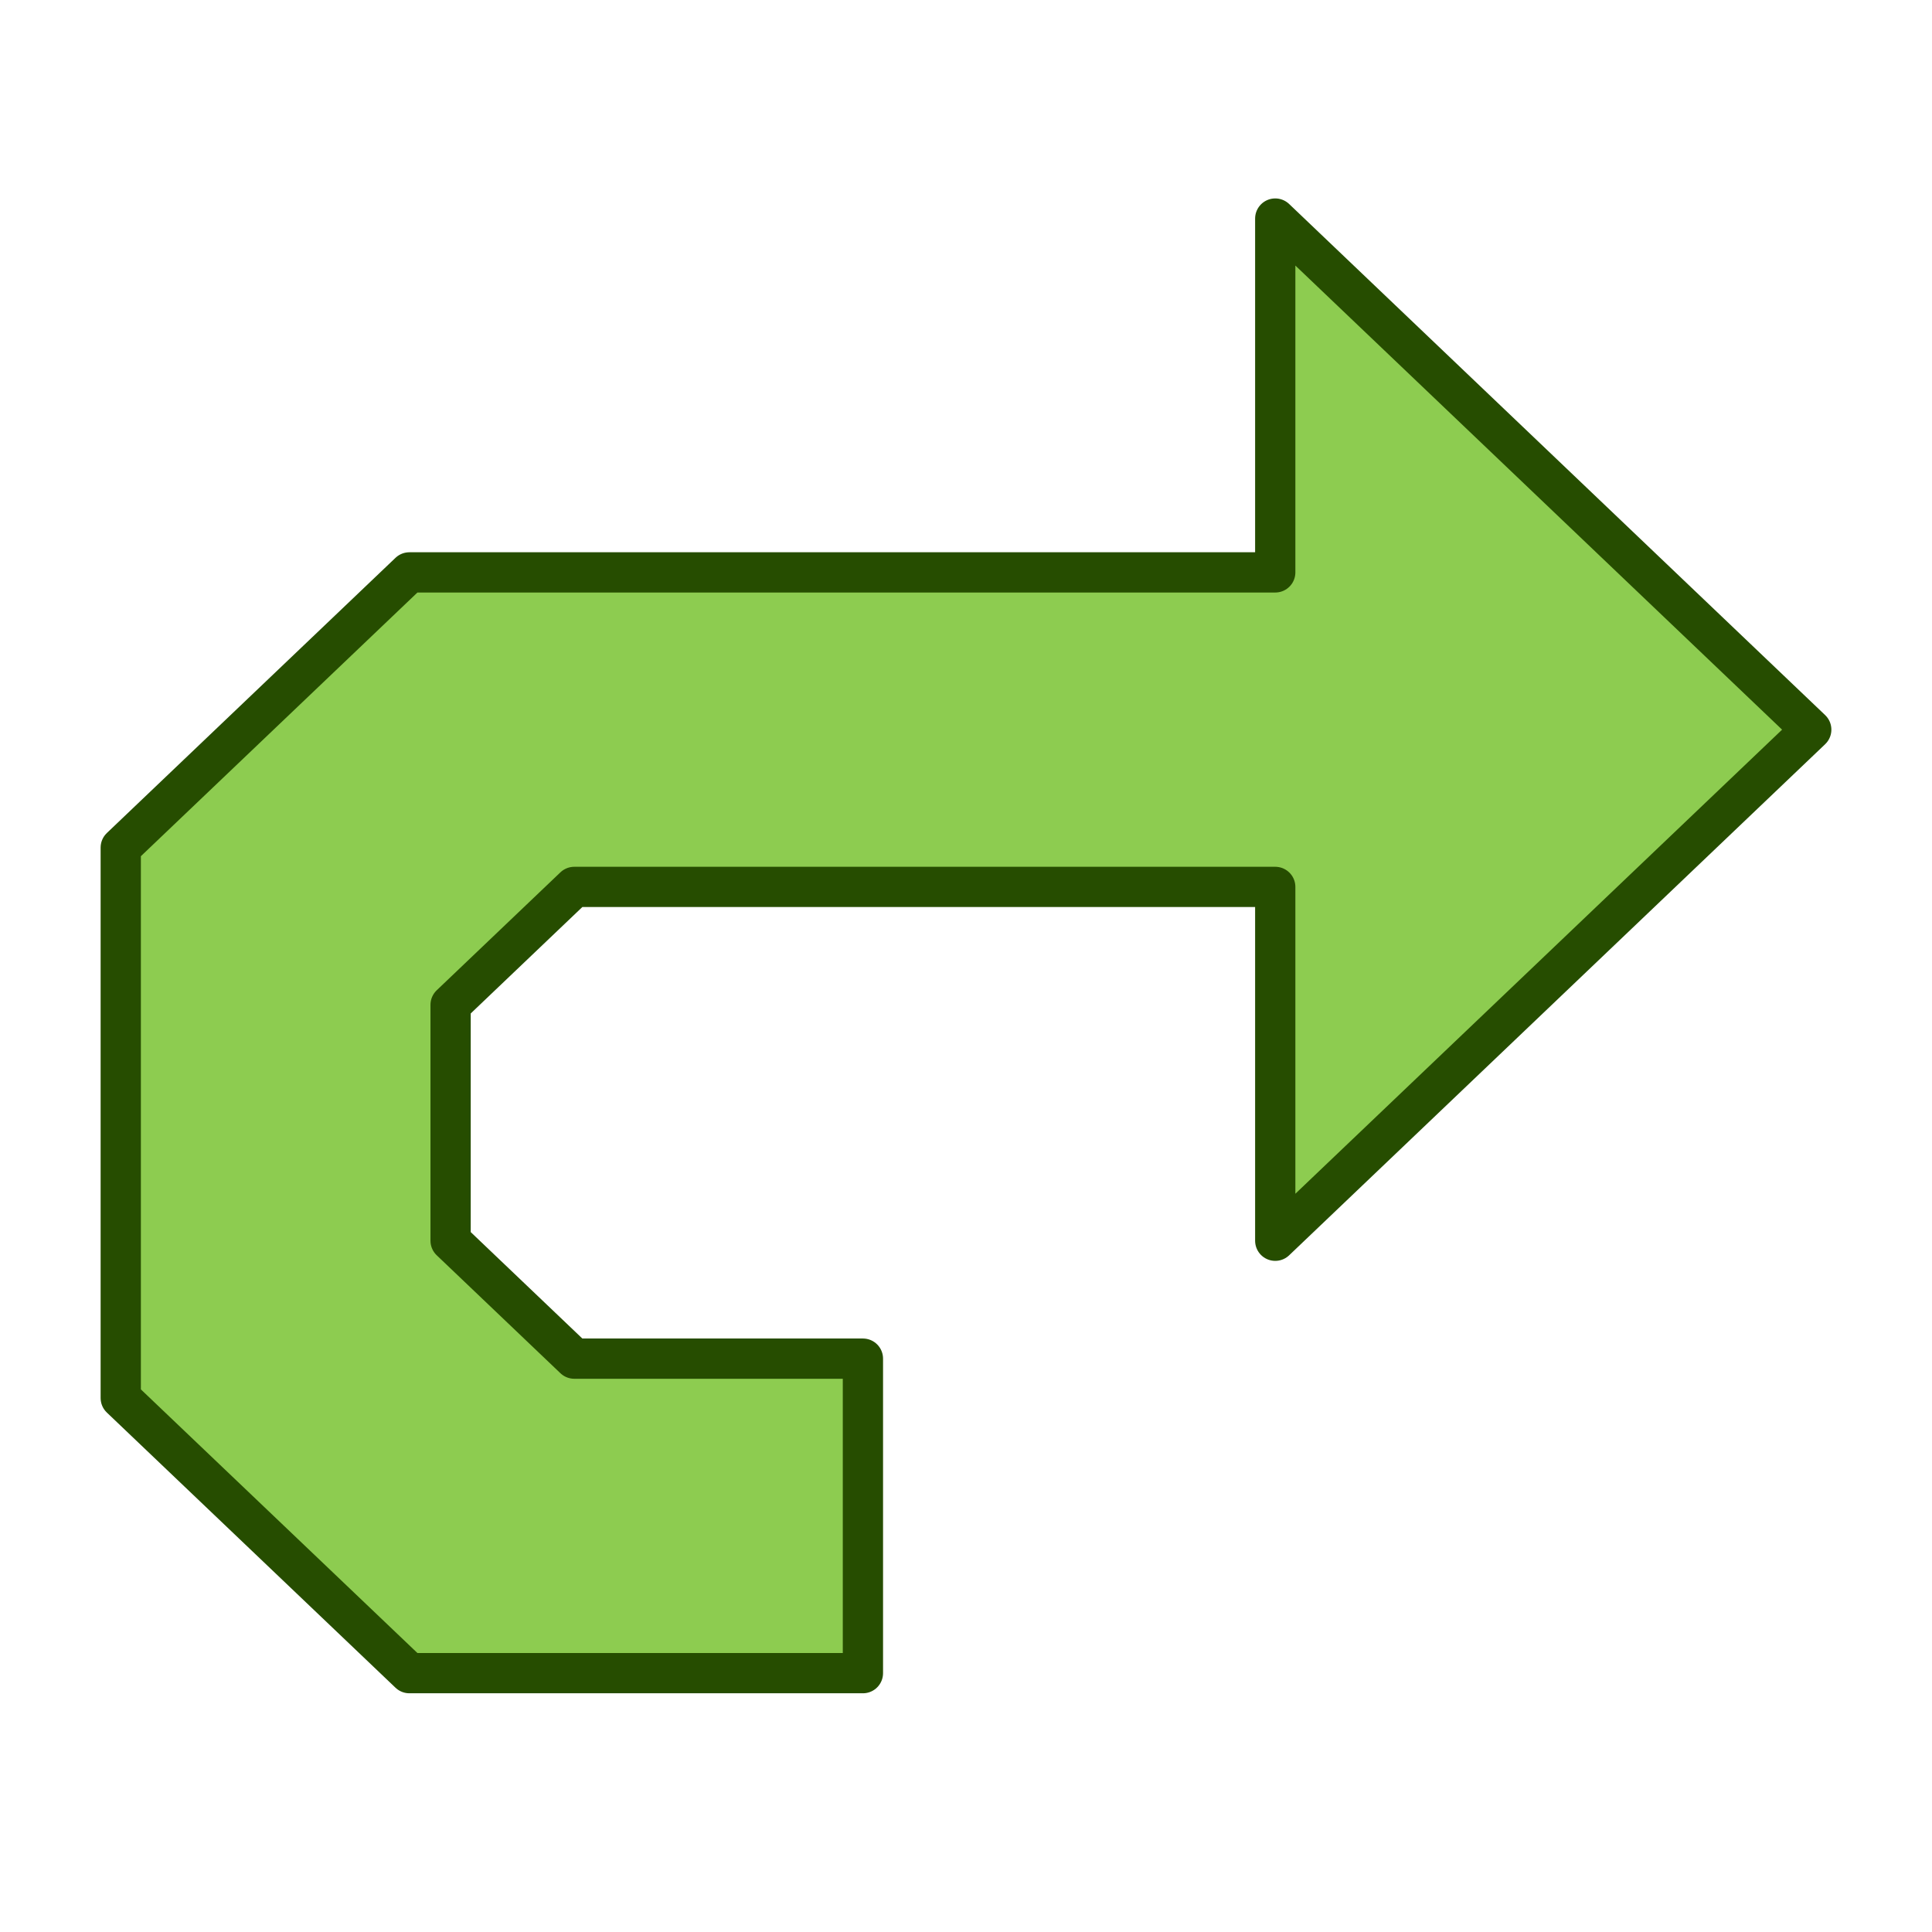 <?xml version="1.0" encoding="UTF-8" standalone="no"?>
<!-- Created with matplotlib (https://matplotlib.org/) -->

<svg
   xmlns:dc="http://purl.org/dc/elements/1.1/"
   xmlns:cc="http://creativecommons.org/ns#"
   xmlns:rdf="http://www.w3.org/1999/02/22-rdf-syntax-ns#"
   xmlns:svg="http://www.w3.org/2000/svg"
   xmlns="http://www.w3.org/2000/svg"
   xmlns:sodipodi="http://sodipodi.sourceforge.net/DTD/sodipodi-0.dtd"
   xmlns:inkscape="http://www.inkscape.org/namespaces/inkscape"
   height="48"
   version="1.1"
   viewBox="0 0 48 48"
   width="48"
   id="svg625"
   sodipodi:docname="redo.svg"
   inkscape:version="0.92.3 (2405546, 2018-03-11)"
   inkscape:export-filename="/home/martin/Arbeitsdaten/Skripte/Python-Skripte/04_Programme_mit_GUI/SWAT-EM/swat_em/ui/icons/redo.png"
   inkscape:export-xdpi="128"
   inkscape:export-ydpi="128">
  <sodipodi:namedview
     pagecolor="#ffffff"
     bordercolor="#666666"
     borderopacity="1"
     objecttolerance="10"
     gridtolerance="10"
     guidetolerance="10"
     inkscape:pageopacity="0"
     inkscape:pageshadow="2"
     inkscape:window-width="1920"
     inkscape:window-height="1029"
     id="namedview627"
     showgrid="false"
     units="px"
     inkscape:zoom="2.828427"
     inkscape:cx="-16.167635"
     inkscape:cy="47.573239"
     inkscape:window-x="0"
     inkscape:window-y="25"
     inkscape:window-maximized="1"
     inkscape:current-layer="svg625">
    <inkscape:grid
       type="xygrid"
       id="grid1825" />
  </sodipodi:namedview>
  <defs
     id="defs4"
     style="stroke-linecap:butt;stroke-linejoin:round">
    <marker
       inkscape:stockid="Arrow2Lstart"
       orient="auto"
       refY="0.0"
       refX="0.0"
       id="Arrow2Lstart"
       style="overflow:visible"
       inkscape:isstock="true">
      <path
         id="path1112"
         style="fill-rule:evenodd;stroke-width:0.625;stroke-linejoin:round;stroke:#36688a;stroke-opacity:1;fill:#36688a;fill-opacity:1"
         d="M 8.719,4.034 L -2.207,0.016 L 8.719,-4.002 C 6.973,-1.63 6.983,1.616 8.719,4.034 z "
         transform="scale(1.1) translate(1,0)" />
    </marker>
    <marker
       inkscape:stockid="Tail"
       orient="auto"
       refY="0.0"
       refX="0.0"
       id="Tail"
       style="overflow:visible"
       inkscape:isstock="true">
      <g
         id="g1142"
         transform="scale(-1.2)"
         style="stroke:#36688a;stroke-opacity:1;fill:#36688a;fill-opacity:1">
        <path
           id="path1130"
           d="M -3.805,-3.959 L 0.544,0"
           style="fill:#36688a;fill-rule:evenodd;stroke:#36688a;stroke-width:0.8;stroke-linecap:round;stroke-opacity:1;fill-opacity:1" />
        <path
           id="path1132"
           d="M -1.287,-3.959 L 3.062,0"
           style="fill:#36688a;fill-rule:evenodd;stroke:#36688a;stroke-width:0.8;stroke-linecap:round;stroke-opacity:1;fill-opacity:1" />
        <path
           id="path1134"
           d="M 1.305,-3.959 L 5.654,0"
           style="fill:#36688a;fill-rule:evenodd;stroke:#36688a;stroke-width:0.8;stroke-linecap:round;stroke-opacity:1;fill-opacity:1" />
        <path
           id="path1136"
           d="M -3.805,4.178 L 0.544,0.22"
           style="fill:#36688a;fill-rule:evenodd;stroke:#36688a;stroke-width:0.8;stroke-linecap:round;stroke-opacity:1;fill-opacity:1" />
        <path
           id="path1138"
           d="M -1.287,4.178 L 3.062,0.22"
           style="fill:#36688a;fill-rule:evenodd;stroke:#36688a;stroke-width:0.8;stroke-linecap:round;stroke-opacity:1;fill-opacity:1" />
        <path
           id="path1140"
           d="M 1.305,4.178 L 5.654,0.22"
           style="fill:#36688a;fill-rule:evenodd;stroke:#36688a;stroke-width:0.8;stroke-linecap:round;stroke-opacity:1;fill-opacity:1" />
      </g>
    </marker>
    <marker
       inkscape:stockid="Arrow2Mstart"
       orient="auto"
       refY="0.0"
       refX="0.0"
       id="Arrow2Mstart"
       style="overflow:visible"
       inkscape:isstock="true">
      <path
         id="path1118"
         style="fill-rule:evenodd;stroke-width:0.625;stroke-linejoin:round;stroke:#36688a;stroke-opacity:1;fill:#36688a;fill-opacity:1"
         d="M 8.719,4.034 L -2.207,0.016 L 8.719,-4.002 C 6.973,-1.63 6.983,1.616 8.719,4.034 z "
         transform="scale(0.6) translate(0,0)" />
    </marker>
    <marker
       inkscape:stockid="Arrow1Mstart"
       orient="auto"
       refY="0.0"
       refX="0.0"
       id="Arrow1Mstart"
       style="overflow:visible"
       inkscape:isstock="true">
      <path
         id="path1100"
         d="M 0.0,0.0 L 5.0,-5.0 L -12.5,0.0 L 5.0,5.0 L 0.0,0.0 z "
         style="fill-rule:evenodd;stroke:#36688a;stroke-width:1pt;stroke-opacity:1;fill:#36688a;fill-opacity:1"
         transform="scale(0.4) translate(10,0)" />
    </marker>
    <marker
       inkscape:stockid="Arrow1Sstart"
       orient="auto"
       refY="0.0"
       refX="0.0"
       id="Arrow1Sstart"
       style="overflow:visible"
       inkscape:isstock="true">
      <path
         id="path1106"
         d="M 0.0,0.0 L 5.0,-5.0 L -12.5,0.0 L 5.0,5.0 L 0.0,0.0 z "
         style="fill-rule:evenodd;stroke:#36688a;stroke-width:1pt;stroke-opacity:1;fill:#36688a;fill-opacity:1"
         transform="scale(0.2) translate(6,0)" />
    </marker>
    <marker
       inkscape:stockid="Arrow1Lend"
       orient="auto"
       refY="0.0"
       refX="0.0"
       id="Arrow1Lend"
       style="overflow:visible;"
       inkscape:isstock="true">
      <path
         id="path1097"
         d="M 0.0,0.0 L 5.0,-5.0 L -12.5,0.0 L 5.0,5.0 L 0.0,0.0 z "
         style="fill-rule:evenodd;stroke:#36688a;stroke-width:1pt;stroke-opacity:1;fill:#5fa4d2;fill-opacity:1"
         transform="scale(0.8) rotate(180) translate(12.5,0)" />
    </marker>
    <marker
       inkscape:stockid="Arrow1Lstart"
       orient="auto"
       refY="0.0"
       refX="0.0"
       id="Arrow1Lstart"
       style="overflow:visible"
       inkscape:isstock="true">
      <path
         id="path1094"
         d="M 0.0,0.0 L 5.0,-5.0 L -12.5,0.0 L 5.0,5.0 L 0.0,0.0 z "
         style="fill-rule:evenodd;stroke:#36688a;stroke-width:1pt;stroke-opacity:1;fill:#5fa4d2;fill-opacity:1"
         transform="scale(0.8) translate(12.5,0)" />
    </marker>
    <style
       type="text/css"
       id="style2">
*{stroke-linecap:butt;stroke-linejoin:round;}
  </style>
    <clipPath
       id="p71700fa865"
       style="stroke-linecap:butt;stroke-linejoin:round">
      <rect
         height="318.857"
         width="447.429"
         x="0"
         y="0"
         id="rect167"
         style="stroke-linecap:butt;stroke-linejoin:round" />
    </clipPath>
  </defs>
  <defs
     id="defs623">
    <clipPath
       id="p596afcd40e"
       style="stroke-linecap:butt;stroke-linejoin:round">
      <rect
         height="328.328"
         width="400.52"
         x="64.6"
         y="51.168"
         id="rect620"
         style="stroke-linecap:butt;stroke-linejoin:round" />
    </clipPath>
  </defs>
  <g
     id="g834" />
  <rect
     style="opacity:1;fill:#36688a;fill-opacity:1;stroke:none;stroke-width:2;stroke-linecap:square;stroke-linejoin:miter;stroke-miterlimit:4;stroke-dasharray:none;stroke-dashoffset:0;stroke-opacity:1"
     id="rect895"
     width="9"
     height="6"
     x="81.875"
     y="-22" />
  <path
     style="fill:none;fill-rule:evenodd;stroke:#8dcc50;stroke-width:4;stroke-linecap:butt;stroke-linejoin:miter;stroke-miterlimit:4;stroke-dasharray:none;stroke-opacity:1"
     d="M 99,-5.125 V -20.125"
     id="path889"
     inkscape:connector-curvature="0"
     inkscape:export-xdpi="96"
     inkscape:export-ydpi="96"
     sodipodi:nodetypes="cc" />
  <path
     style="fill:none;fill-rule:evenodd;stroke:#36688a;stroke-width:1;stroke-linecap:butt;stroke-linejoin:miter;stroke-miterlimit:4;stroke-dasharray:none;stroke-opacity:1"
     d="m 121,0 h 2"
     id="path861"
     inkscape:connector-curvature="0"
     inkscape:export-xdpi="96"
     inkscape:export-ydpi="96"
     sodipodi:nodetypes="cc" />
  <path
     style="fill:none;fill-rule:evenodd;stroke:#36688a;stroke-width:1;stroke-linecap:butt;stroke-linejoin:miter;stroke-miterlimit:4;stroke-dasharray:none;stroke-opacity:1"
     d="m 119,-6 h 2"
     id="path865"
     inkscape:connector-curvature="0"
     inkscape:export-xdpi="96"
     inkscape:export-ydpi="96"
     sodipodi:nodetypes="cc" />
  <path
     sodipodi:nodetypes="cc"
     inkscape:export-ydpi="96"
     inkscape:export-xdpi="96"
     inkscape:connector-curvature="0"
     id="path868"
     d="m 125,-13 h 2"
     style="fill:none;fill-rule:evenodd;stroke:#36688a;stroke-width:1;stroke-linecap:butt;stroke-linejoin:miter;stroke-miterlimit:4;stroke-dasharray:none;stroke-opacity:1" />
  <path
     style="fill:#5fa4d2;fill-opacity:1;fill-rule:evenodd;stroke:none;stroke-width:1px;stroke-linecap:butt;stroke-linejoin:miter;stroke-opacity:1"
     d="m 1,-28.012 9,-9 v 5 h 30 v 21 h -8 v -13 H 10 v 5 z"
     id="path1090"
     inkscape:connector-curvature="0"
     sodipodi:nodetypes="cccccccccc" />
  <path
     sodipodi:nodetypes="cccccccccccc"
     inkscape:connector-curvature="0"
     id="path2435"
     d="m -1,-66 9,-9 v 5 h 30 v 29 H 21 v -8 h 9 V -62 H 8 v 5 z"
     style="fill:#5fa4d2;fill-opacity:1;fill-rule:evenodd;stroke:none;stroke-width:1px;stroke-linecap:butt;stroke-linejoin:miter;stroke-opacity:1" />
  <path
     sodipodi:nodetypes="cc"
     inkscape:export-ydpi="96"
     inkscape:export-xdpi="96"
     inkscape:connector-curvature="0"
     id="path2921"
     d="M 106.425,-5.125 V -20.125"
     style="fill:none;fill-rule:evenodd;stroke:#b2ec79;stroke-width:4;stroke-linecap:butt;stroke-linejoin:miter;stroke-miterlimit:4;stroke-dasharray:none;stroke-opacity:1" />
  <path
     inkscape:connector-curvature="0"
     id="path978"
     d="M 31.683,5.43 45,18.128 31.683,30.826 V 22.035 H 14.268 l -3.073,2.93 v 5.86 l 3.073,2.93 h 7.171 v 7.814 H 10.171 L 3,34.733 V 21.058 l 7.171,-6.837 h 21.512 z"
     style="fill:#8dcc50;fill-opacity:1;fill-rule:evenodd;stroke:#264d00;stroke-width:1;stroke-linecap:butt;stroke-linejoin:miter;stroke-opacity:1;stroke-miterlimit:4;stroke-dasharray:none" />
</svg>
